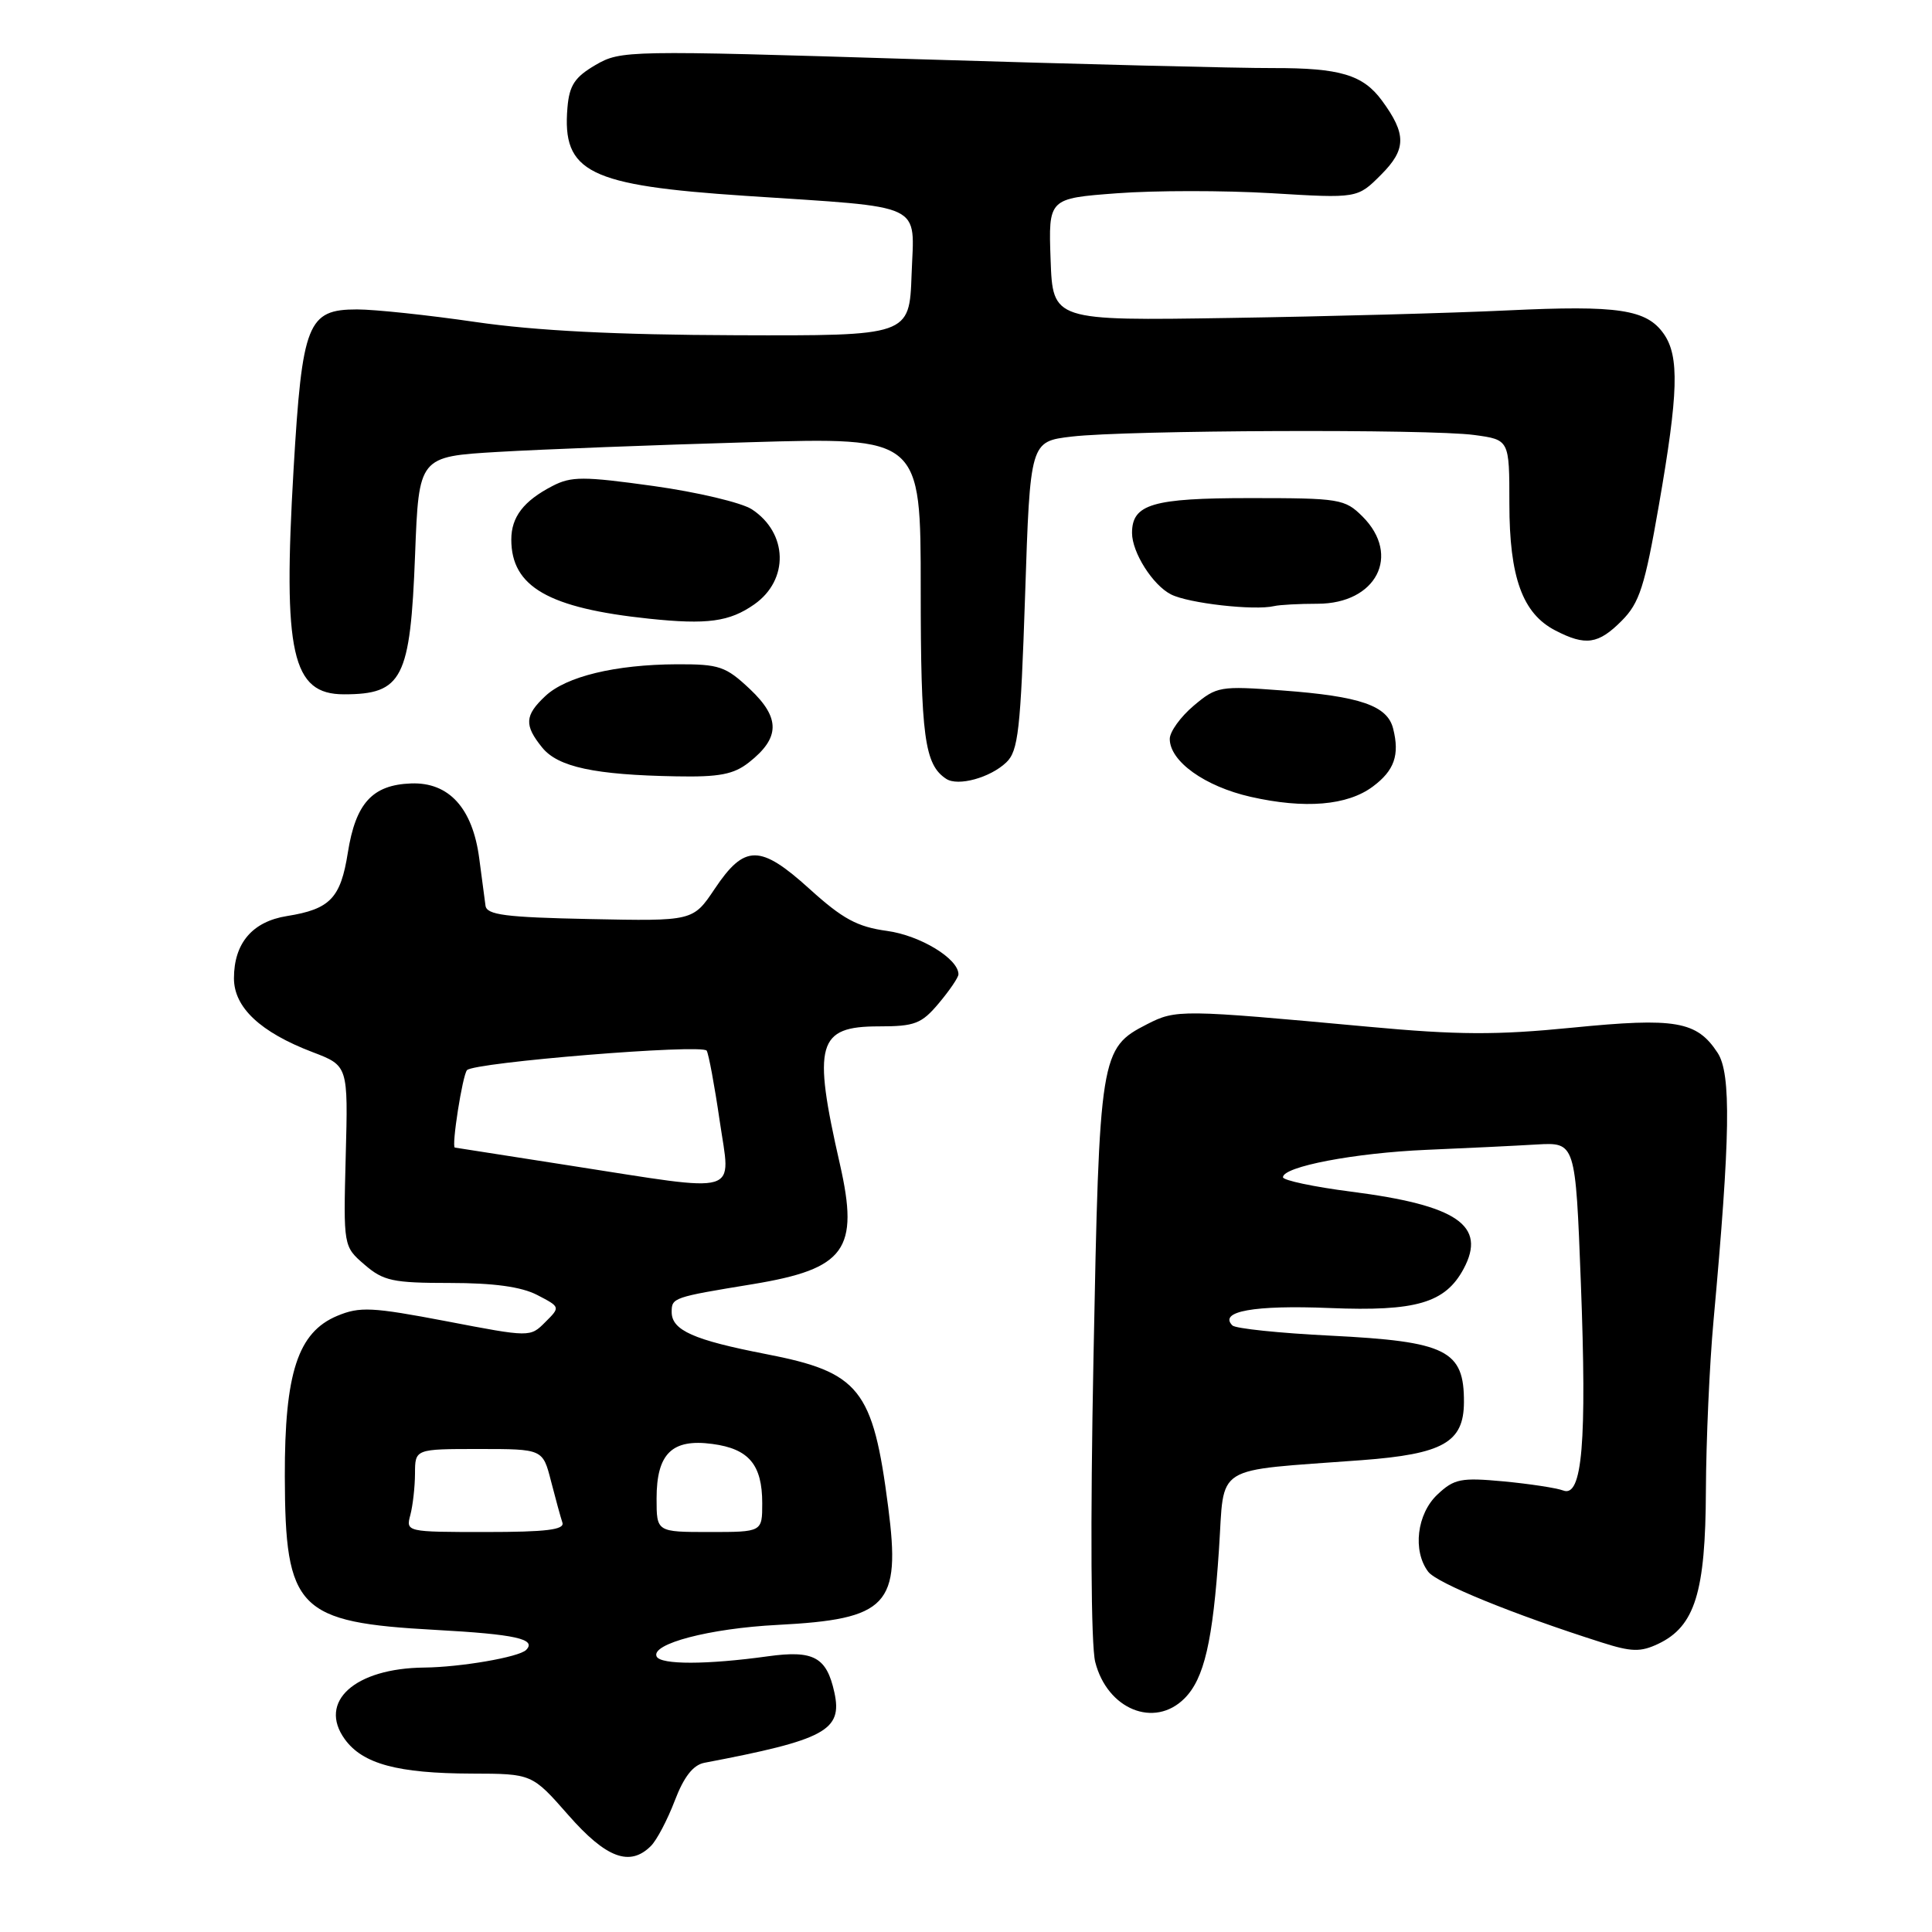 <?xml version="1.0" encoding="UTF-8" standalone="no"?>
<!DOCTYPE svg PUBLIC "-//W3C//DTD SVG 1.1//EN" "http://www.w3.org/Graphics/SVG/1.1/DTD/svg11.dtd" >
<svg xmlns="http://www.w3.org/2000/svg" xmlns:xlink="http://www.w3.org/1999/xlink" version="1.1" viewBox="0 0 256 256">
 <g >
 <path fill="currentColor"
d=" M 86.25 244.60 C 87.02 243.84 88.44 241.14 89.41 238.60 C 90.62 235.43 91.84 233.87 93.33 233.58 C 109.37 230.53 111.66 229.29 110.56 224.26 C 109.53 219.56 107.81 218.63 101.74 219.47 C 93.66 220.59 87.55 220.60 87.01 219.50 C 86.20 217.82 94.03 215.77 103.00 215.31 C 117.67 214.55 119.38 212.74 117.69 199.69 C 115.67 184.02 113.92 181.83 101.49 179.42 C 91.91 177.56 89.00 176.27 89.00 173.85 C 89.00 171.95 89.17 171.89 99.73 170.16 C 112.03 168.13 113.87 165.60 111.29 154.25 C 107.65 138.29 108.30 136.00 116.45 136.00 C 121.22 136.00 122.11 135.66 124.41 132.92 C 125.83 131.23 127.00 129.51 127.00 129.10 C 127.00 127.03 121.93 123.95 117.53 123.35 C 113.59 122.81 111.65 121.76 107.26 117.78 C 100.72 111.86 98.66 111.86 94.70 117.78 C 91.83 122.06 91.83 122.06 78.18 121.78 C 66.94 121.55 64.49 121.23 64.33 120.00 C 64.22 119.17 63.84 116.35 63.50 113.73 C 62.62 107.07 59.48 103.62 54.46 103.81 C 49.34 104.00 47.13 106.43 46.09 112.98 C 45.14 119.01 43.74 120.47 38.03 121.38 C 33.44 122.11 31.00 124.98 31.00 129.63 C 31.00 133.49 34.49 136.77 41.41 139.41 C 46.13 141.21 46.13 141.21 45.81 153.19 C 45.50 165.16 45.50 165.16 48.31 167.58 C 50.80 169.73 52.06 170.00 59.61 170.00 C 65.42 170.00 69.07 170.50 71.18 171.59 C 74.26 173.19 74.26 173.19 72.25 175.19 C 70.25 177.20 70.25 177.20 59.15 175.07 C 49.28 173.19 47.68 173.11 44.68 174.36 C 39.47 176.54 37.71 181.92 37.74 195.62 C 37.78 213.27 39.44 214.97 57.71 215.97 C 68.30 216.55 71.15 217.18 69.71 218.63 C 68.76 219.58 61.05 220.91 56.22 220.96 C 47.00 221.05 42.09 225.49 45.69 230.46 C 48.06 233.73 52.69 234.98 62.50 235.01 C 70.50 235.03 70.50 235.03 75.31 240.51 C 80.32 246.22 83.46 247.39 86.25 244.60 Z  M 156.95 225.05 C 159.56 222.44 160.71 217.49 161.52 205.31 C 162.29 193.83 160.45 194.98 180.42 193.48 C 191.21 192.67 193.95 191.12 193.98 185.83 C 194.02 178.91 191.70 177.75 176.27 176.98 C 169.54 176.65 163.71 176.04 163.30 175.63 C 161.43 173.76 166.19 172.91 176.19 173.32 C 187.65 173.79 191.51 172.65 193.94 168.12 C 197.01 162.38 193.10 159.70 179.02 157.90 C 174.06 157.26 170.00 156.40 170.00 155.99 C 170.00 154.58 179.48 152.77 189.00 152.36 C 194.22 152.14 200.81 151.82 203.63 151.65 C 208.76 151.36 208.76 151.36 209.47 169.96 C 210.28 191.13 209.66 198.47 207.14 197.50 C 206.25 197.16 202.69 196.62 199.23 196.29 C 193.59 195.77 192.69 195.94 190.47 198.03 C 187.74 200.59 187.15 205.50 189.25 208.27 C 190.40 209.78 200.55 213.92 212.22 217.63 C 216.19 218.90 217.39 218.92 219.72 217.82 C 224.59 215.51 225.99 210.99 226.04 197.50 C 226.07 190.90 226.52 180.78 227.05 175.00 C 229.28 150.56 229.41 142.27 227.59 139.50 C 224.84 135.30 222.04 134.81 208.35 136.17 C 198.28 137.17 193.22 137.15 181.23 136.04 C 156.48 133.76 155.83 133.75 152.00 135.71 C 145.79 138.89 145.67 139.66 144.89 180.00 C 144.46 201.96 144.56 217.98 145.12 220.21 C 146.71 226.49 152.95 229.05 156.95 225.05 Z  M 181.91 104.22 C 184.76 102.10 185.48 100.04 184.60 96.55 C 183.84 93.50 180.26 92.26 169.92 91.49 C 161.64 90.87 161.22 90.94 158.17 93.51 C 156.43 94.98 155.00 96.96 155.00 97.91 C 155.00 100.88 159.64 104.20 165.70 105.58 C 172.89 107.21 178.54 106.74 181.91 104.22 Z  M 133.33 101.03 C 134.93 99.51 135.23 96.81 135.83 78.90 C 136.50 58.50 136.50 58.50 142.00 57.85 C 149.28 56.99 189.46 56.83 195.36 57.64 C 200.00 58.27 200.00 58.27 200.00 66.73 C 200.00 76.49 201.74 81.30 206.09 83.54 C 210.10 85.62 211.79 85.37 214.89 82.25 C 217.24 79.89 217.94 77.71 219.81 66.94 C 222.40 52.07 222.54 47.22 220.46 44.24 C 218.18 40.99 214.45 40.43 199.75 41.13 C 192.46 41.48 175.93 41.93 163.00 42.13 C 139.50 42.50 139.50 42.50 139.21 34.40 C 138.92 26.29 138.92 26.29 148.00 25.61 C 152.99 25.23 162.20 25.23 168.47 25.60 C 179.87 26.29 179.87 26.29 183.00 23.15 C 186.36 19.79 186.38 17.77 183.11 13.32 C 180.60 9.91 177.55 9.00 168.70 9.02 C 164.19 9.04 142.91 8.50 121.41 7.84 C 83.09 6.65 82.26 6.67 78.91 8.61 C 76.16 10.22 75.44 11.30 75.19 14.26 C 74.47 22.84 77.96 24.57 98.77 25.95 C 122.93 27.56 121.13 26.71 120.79 36.38 C 120.50 44.50 120.50 44.50 97.50 44.42 C 81.63 44.37 70.95 43.82 63.04 42.67 C 56.74 41.75 49.66 41.00 47.31 41.00 C 40.75 41.00 40.04 42.79 38.90 62.18 C 37.47 86.59 38.68 92.00 45.57 92.00 C 53.33 92.00 54.37 89.96 55.00 73.50 C 55.50 60.50 55.50 60.50 66.00 59.88 C 71.78 59.54 86.74 58.96 99.25 58.60 C 122.00 57.93 122.00 57.93 122.00 78.03 C 122.00 97.63 122.50 101.33 125.39 103.21 C 126.95 104.22 131.19 103.06 133.33 101.03 Z  M 99.24 101.02 C 103.38 97.77 103.41 95.13 99.38 91.32 C 96.16 88.29 95.32 88.00 89.68 88.02 C 81.53 88.06 75.02 89.63 72.25 92.24 C 69.52 94.80 69.44 96.09 71.84 99.05 C 73.93 101.64 78.81 102.68 89.62 102.87 C 95.31 102.98 97.23 102.61 99.24 101.02 Z  M 99.95 80.08 C 104.57 76.84 104.41 70.63 99.63 67.49 C 98.27 66.60 92.40 65.21 86.60 64.40 C 77.31 63.11 75.70 63.10 73.20 64.40 C 69.39 66.37 67.75 68.50 67.75 71.49 C 67.75 77.75 72.67 80.58 86.00 81.98 C 93.72 82.79 96.66 82.39 99.95 80.08 Z  M 174.58 80.00 C 182.37 80.00 185.68 73.59 180.55 68.45 C 178.20 66.11 177.53 66.00 165.62 66.00 C 152.71 66.00 150.00 66.80 150.00 70.62 C 150.00 73.20 152.74 77.53 155.16 78.76 C 157.46 79.94 166.21 80.93 168.83 80.31 C 169.56 80.14 172.15 80.00 174.58 80.00 Z  M 54.37 200.75 C 54.70 199.51 54.98 197.04 54.99 195.25 C 55.00 192.00 55.00 192.00 63.46 192.00 C 71.92 192.00 71.92 192.00 73.01 196.25 C 73.61 198.59 74.29 201.06 74.52 201.75 C 74.84 202.70 72.38 203.00 64.35 203.00 C 53.86 203.00 53.77 202.98 54.37 200.75 Z  M 87.00 198.57 C 87.00 192.61 89.04 190.61 94.39 191.33 C 99.23 191.97 101.00 194.08 101.00 199.19 C 101.00 203.00 101.00 203.00 94.00 203.00 C 87.00 203.00 87.00 203.00 87.00 198.57 Z  M 75.50 154.44 C 67.25 153.16 60.40 152.09 60.27 152.06 C 59.80 151.94 61.28 142.47 61.88 141.80 C 62.81 140.77 93.07 138.30 93.64 139.22 C 93.90 139.65 94.68 143.83 95.36 148.50 C 96.83 158.56 98.60 158.03 75.50 154.44 Z "/>
</g>
</svg>
